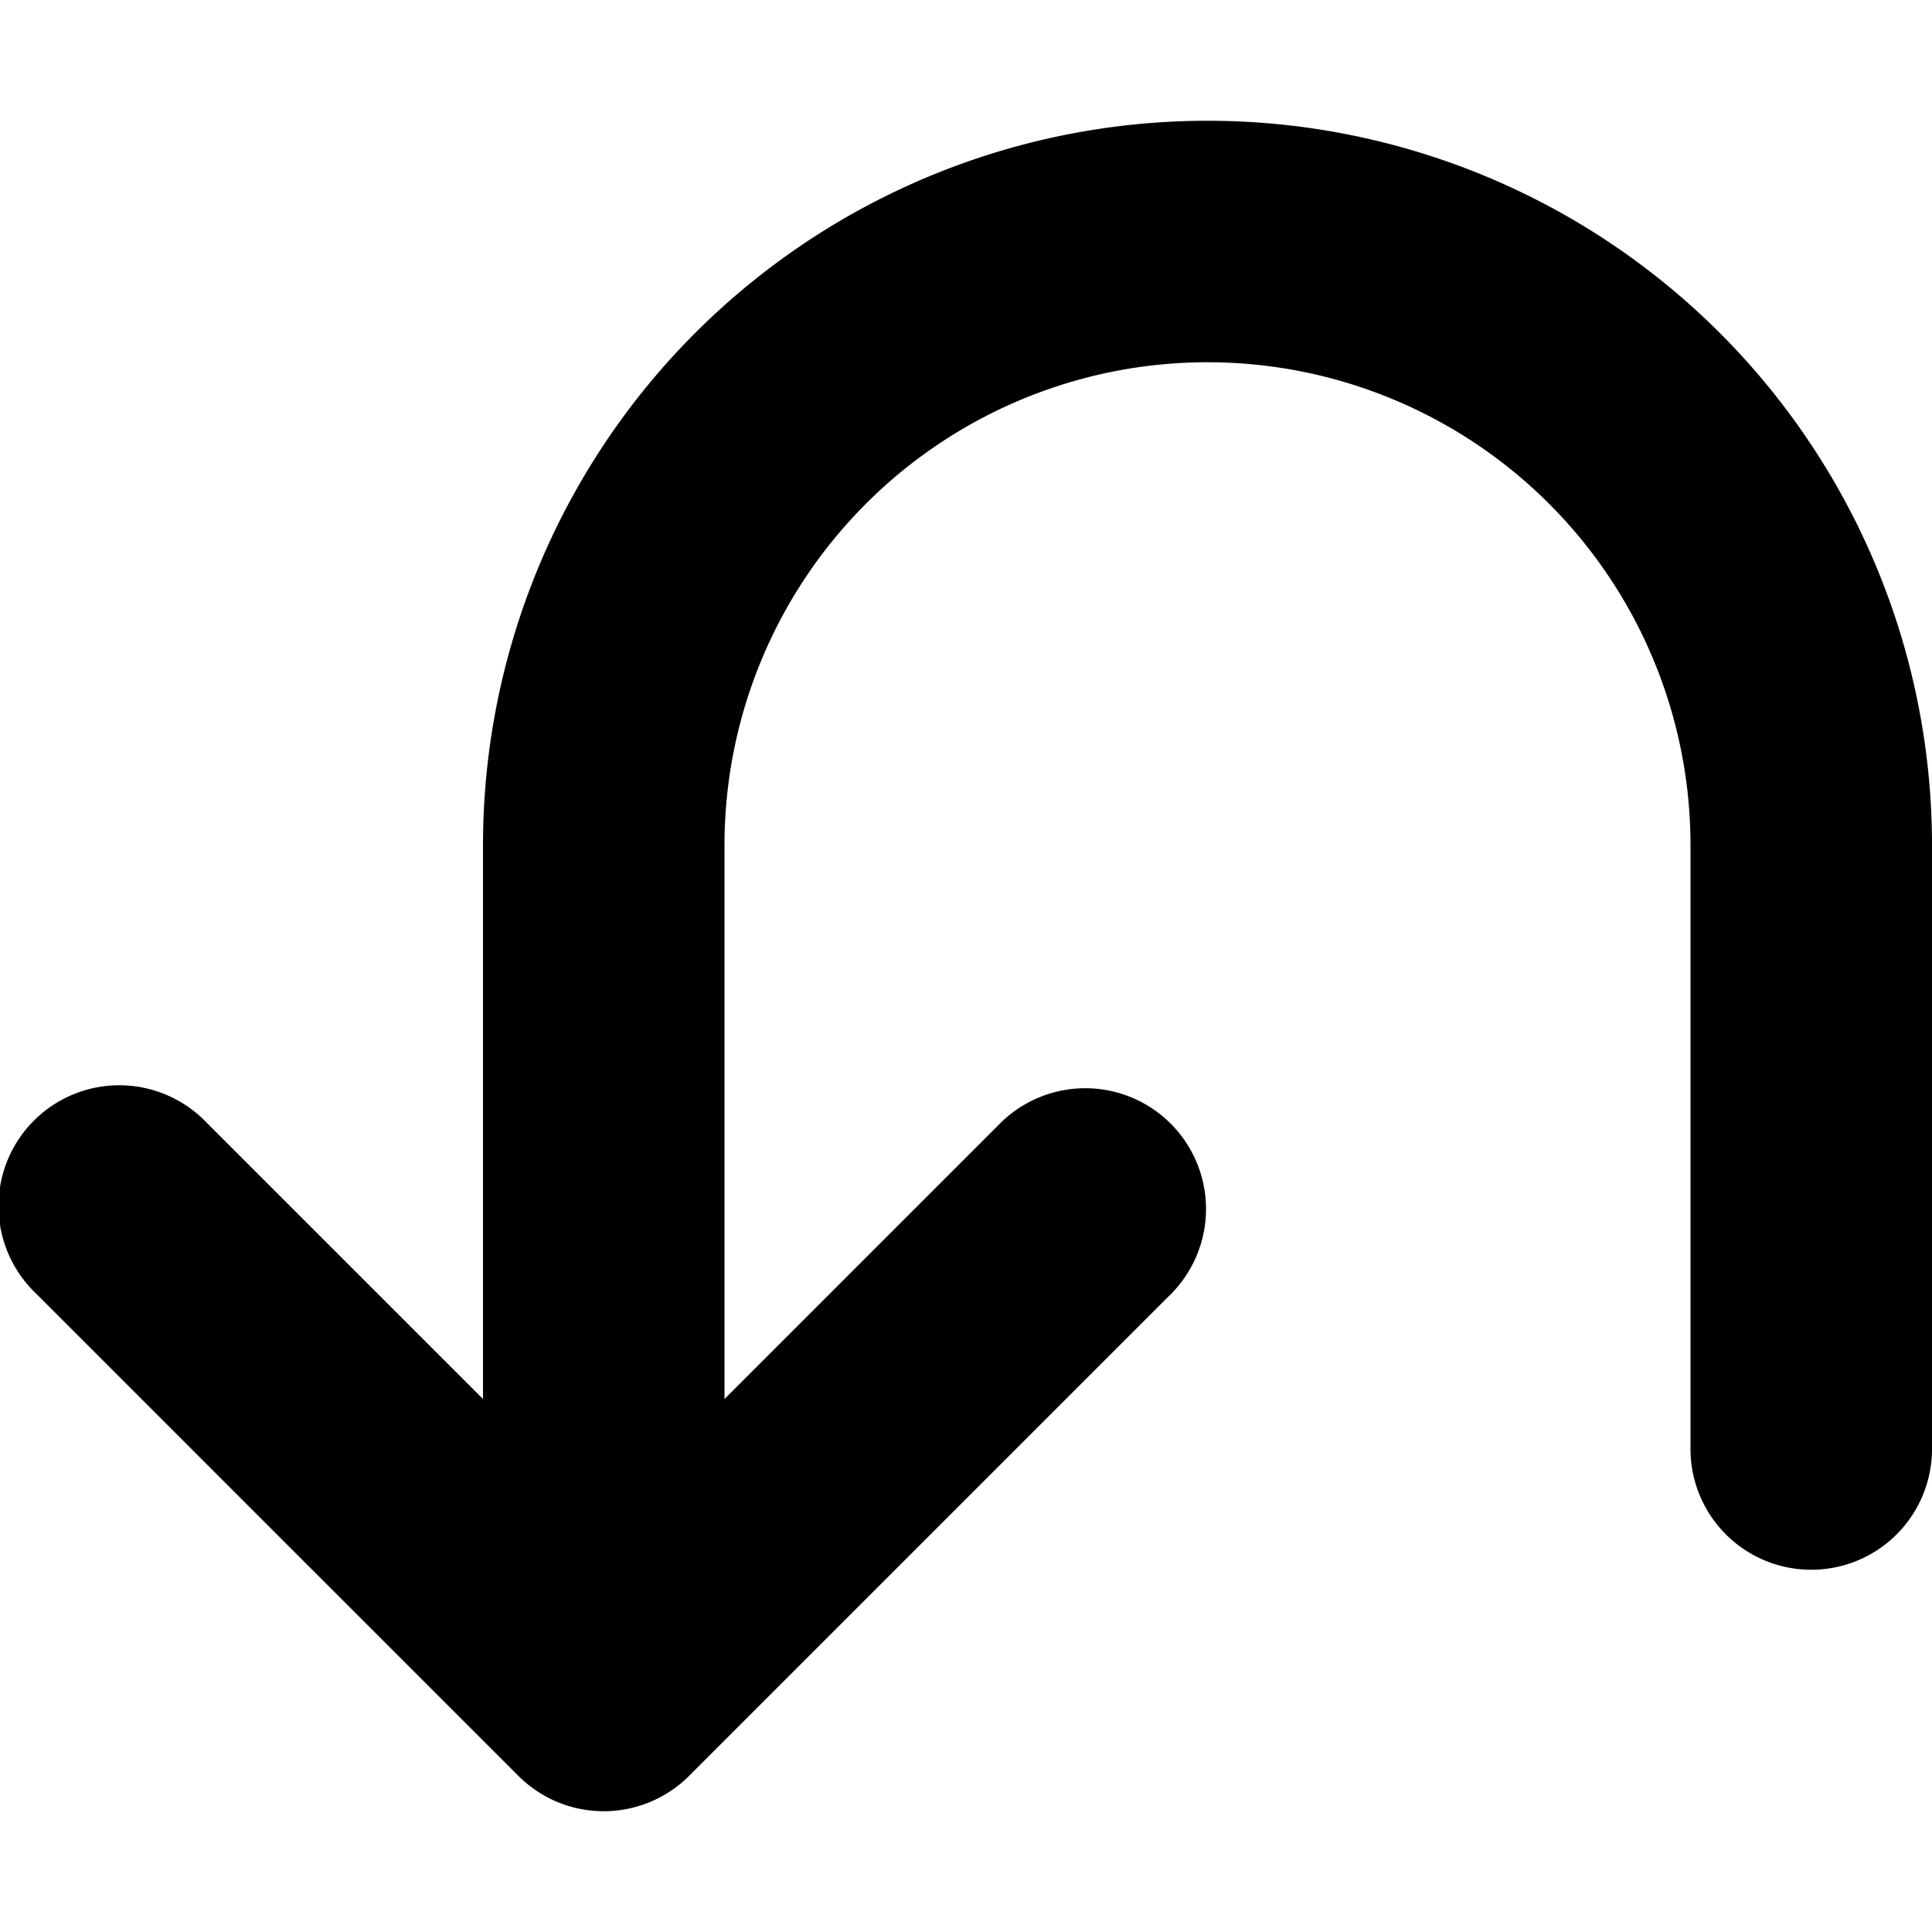 <svg width="16" height="16" viewBox="0 0 16 16" xmlns="http://www.w3.org/2000/svg"><path d="M14 7a4 4 0 0 0-8 0v4.586l2.293-2.293a1 1 0 0 1 1.414 1.414l-4 4a1 1 0 0 1-1.414 0l-4-4a1 1 0 1 1 1.414-1.414L4 11.586V7a6 6 0 1 1 12 0v5a1 1 0 1 1-2 0V7Z"/></svg>